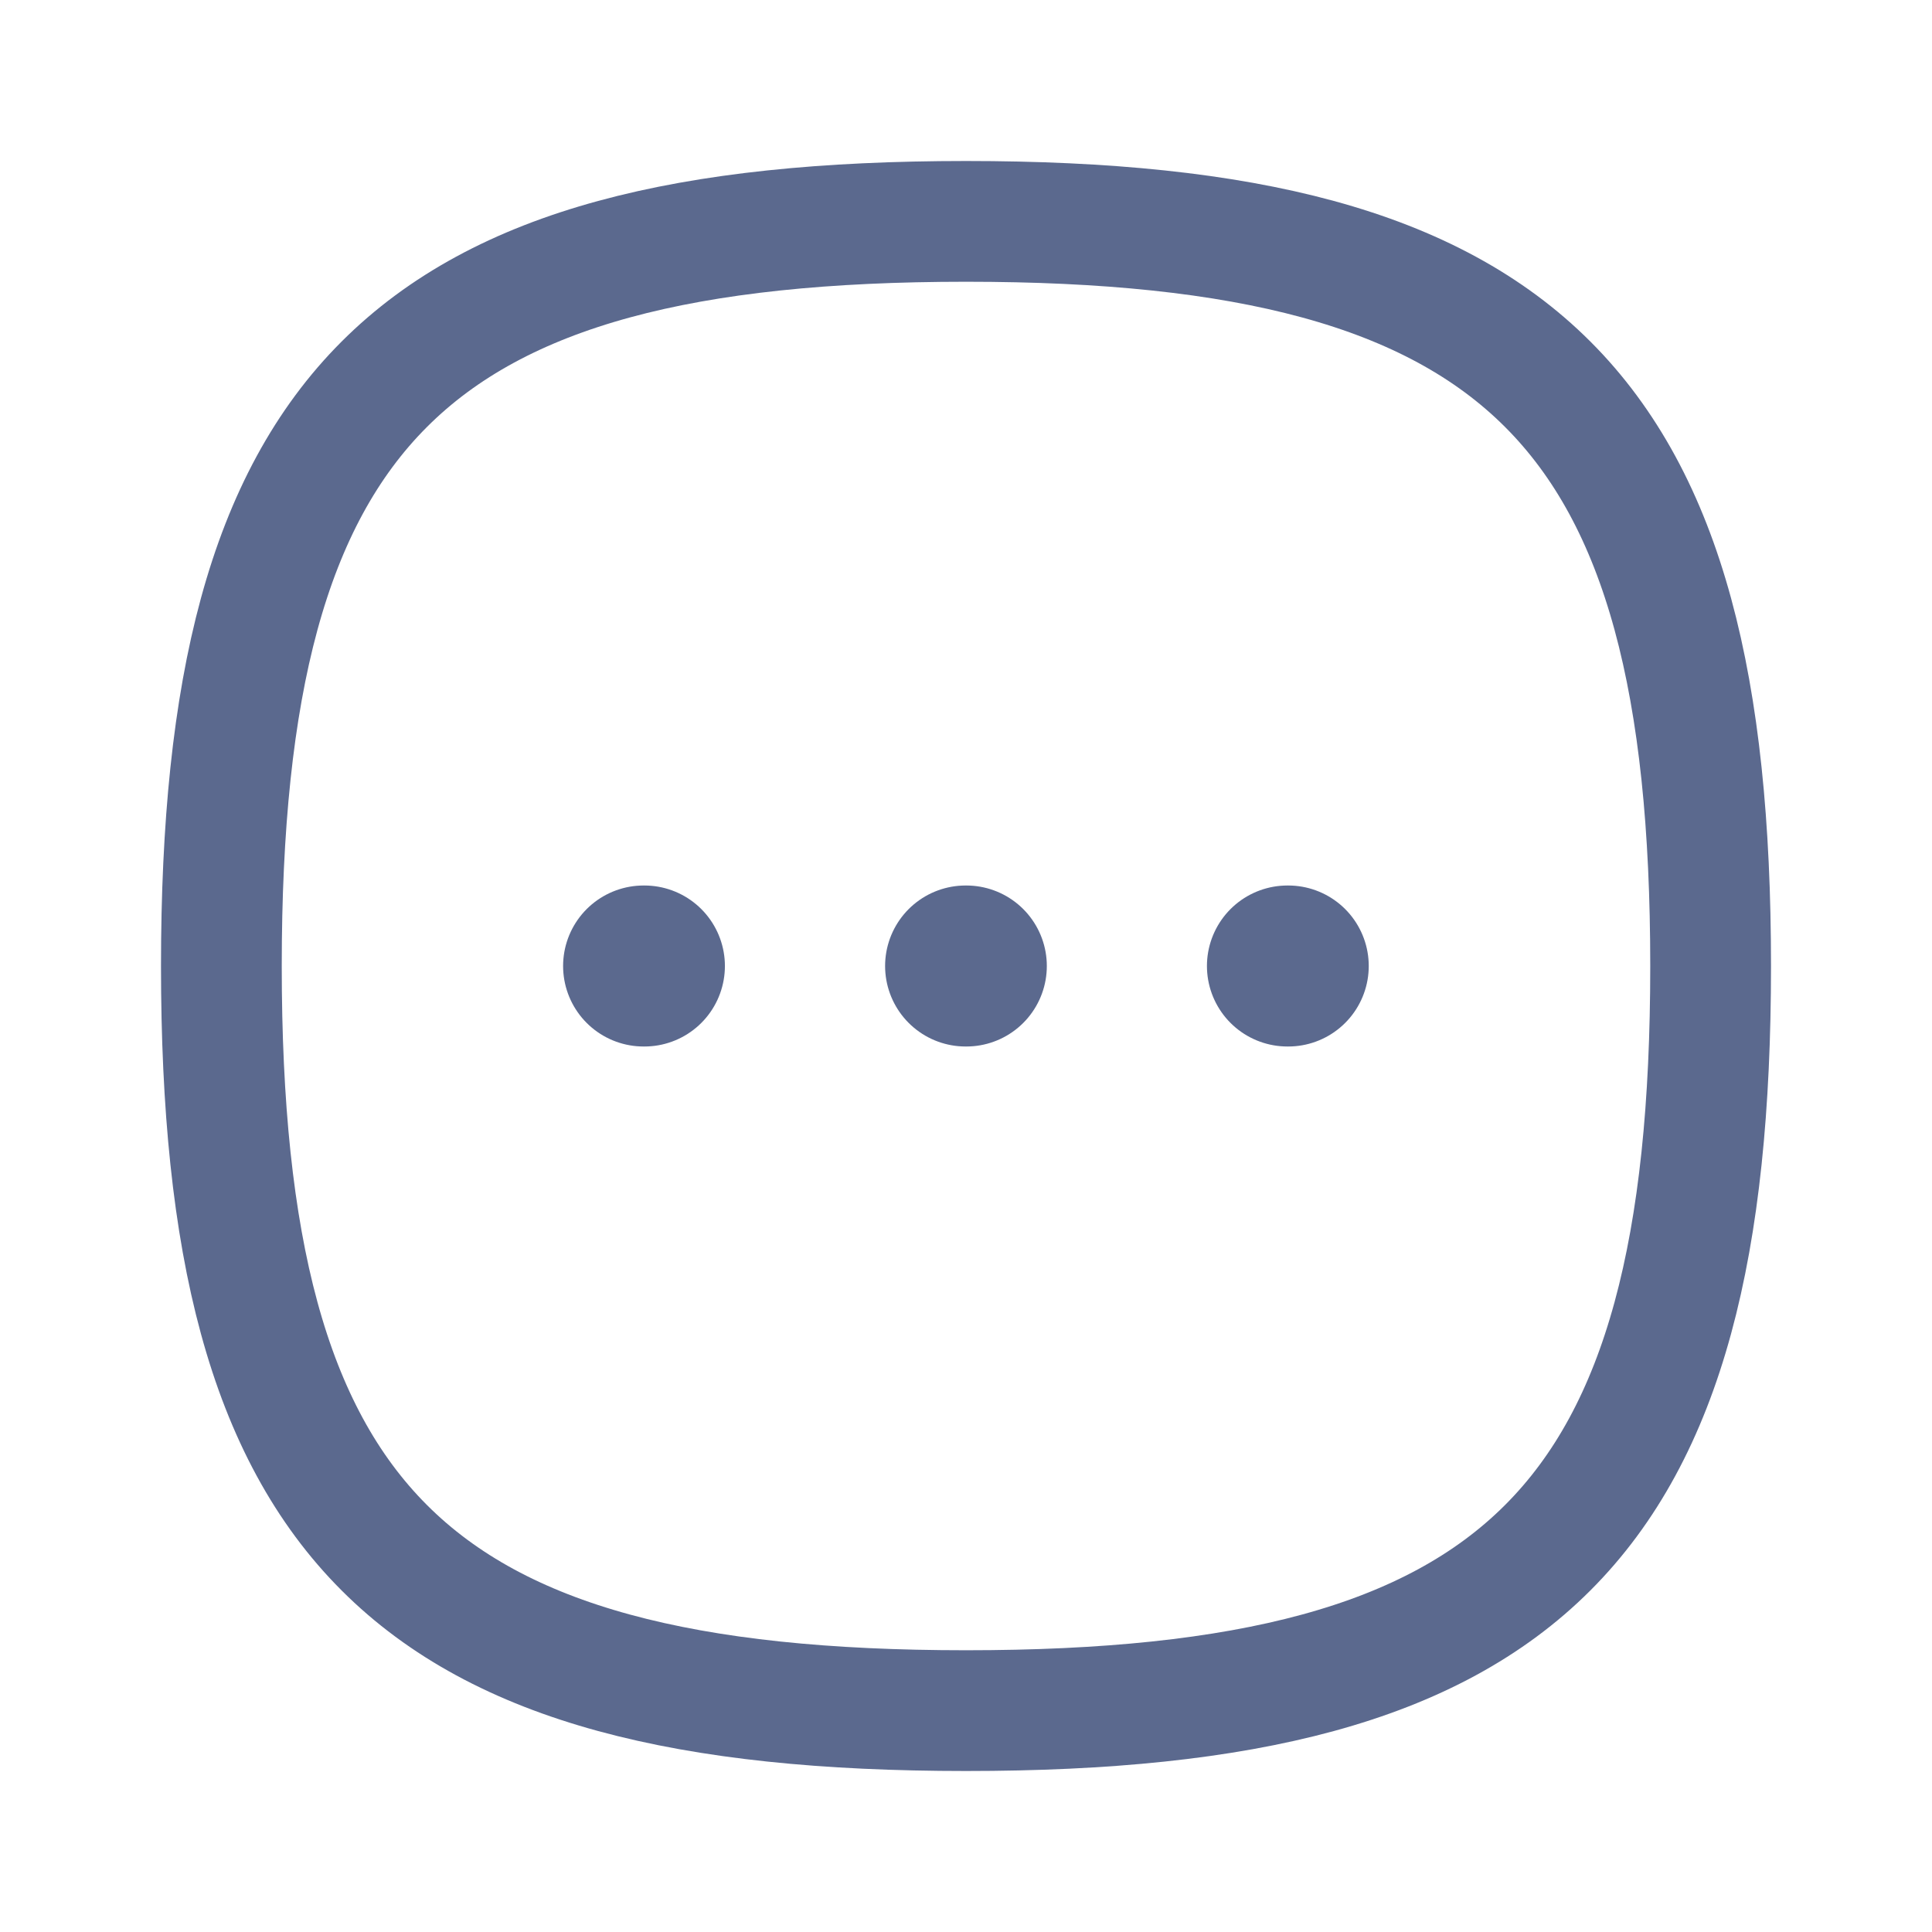 <svg width="24" height="24" viewBox="0 0 24 24" fill="none" xmlns="http://www.w3.org/2000/svg">
<path fill-rule="evenodd" clip-rule="evenodd" d="M2.75 12C2.75 5.063 5.063 2.75 12 2.75C18.937 2.75 21.25 5.063 21.25 12C21.25 18.937 18.937 21.25 12 21.25C5.063 21.25 2.75 18.937 2.75 12Z" stroke="#5B698E" stroke-width="1.5" stroke-linecap="round" stroke-linejoin="round"/>
<path d="M15.993 12H16.003" stroke="#5B698E" stroke-width="2" stroke-linecap="round" stroke-linejoin="round"/>
<path d="M11.995 12H12.004" stroke="#5B698E" stroke-width="2" stroke-linecap="round" stroke-linejoin="round"/>
<path d="M7.995 12H8.005" stroke="#5B698E" stroke-width="2" stroke-linecap="round" stroke-linejoin="round"/>
</svg>
